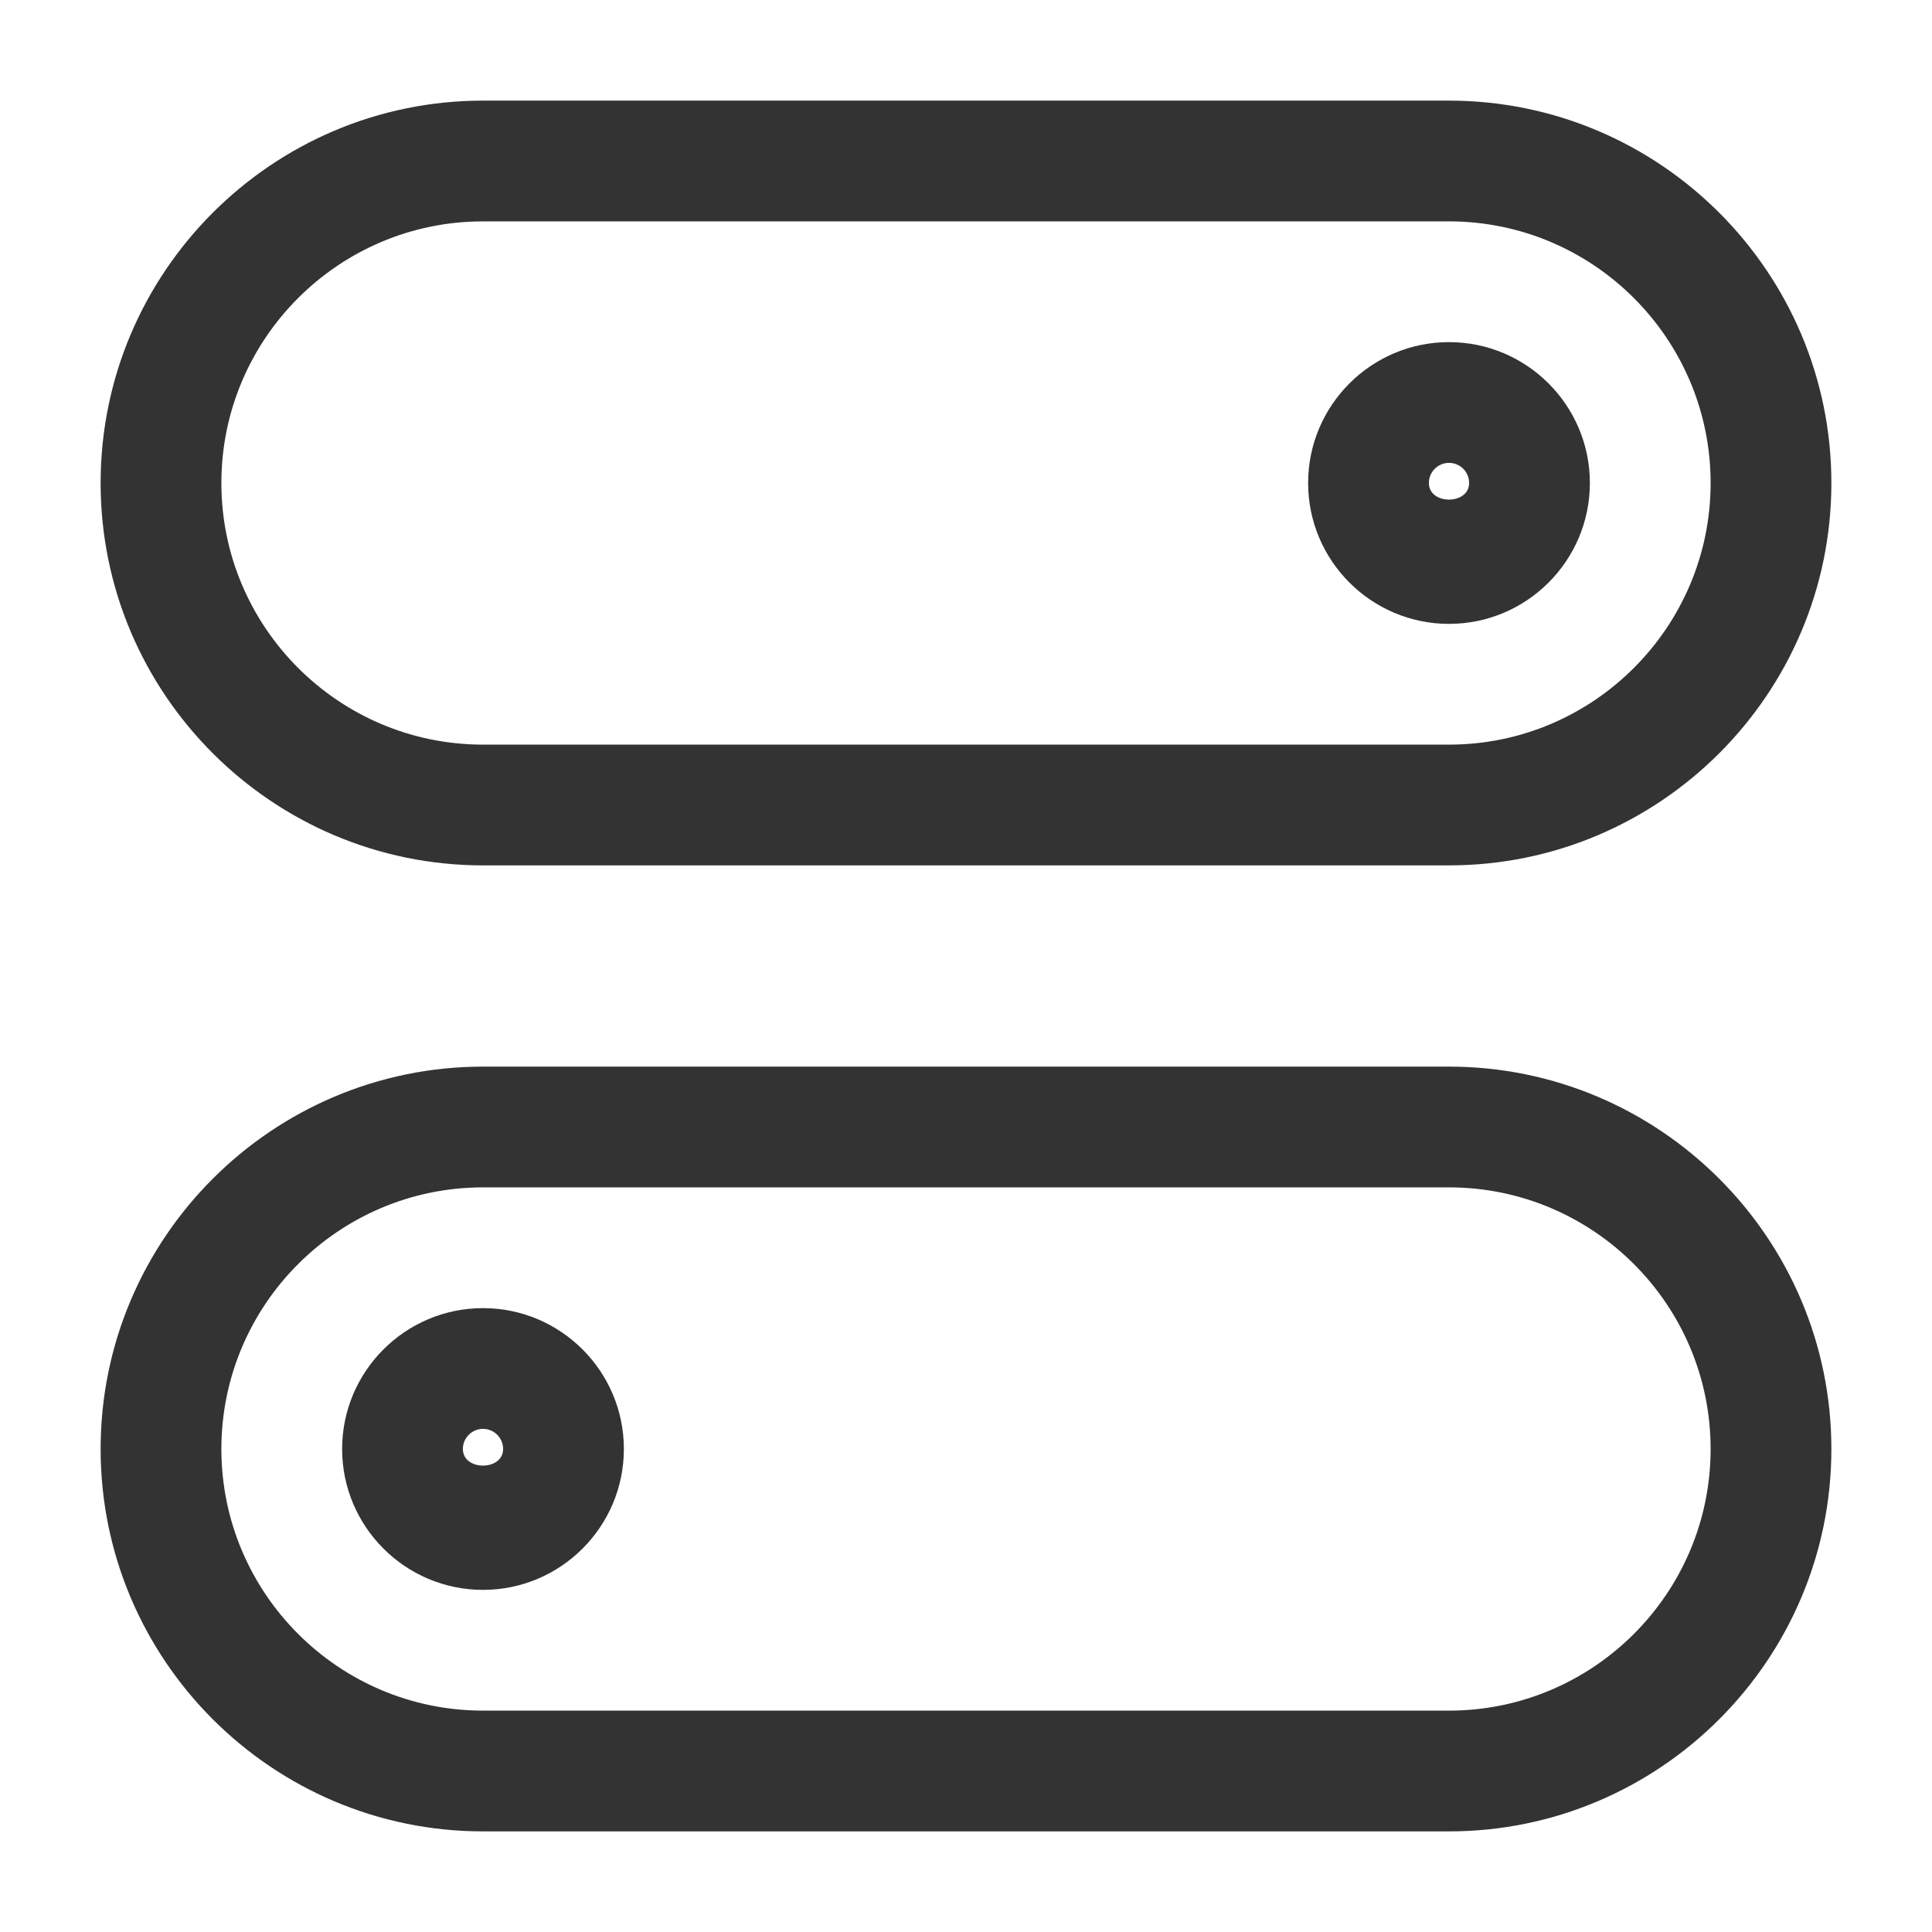 <?xml version="1.0" encoding="iso-8859-1"?>
<svg version="1.1" id="&#x56FE;&#x5C42;_1" xmlns="http://www.w3.org/2000/svg" xmlns:xlink="http://www.w3.org/1999/xlink" x="0px"
	 y="0px" viewBox="0 0 24 24" style="enable-background:new 0 0 24 24;" xml:space="preserve">
<path style="fill:#333333;" d="M18,10.75H6c-2.619,0-4.75-2.131-4.75-4.75S3.381,1.25,6,1.25h12c2.619,0,4.75,2.131,4.75,4.75
	S20.619,10.75,18,10.75z M6,2.75C4.208,2.75,2.75,4.208,2.75,6S4.208,9.25,6,9.25h12c1.792,0,3.25-1.458,3.25-3.25
	S19.792,2.75,18,2.75H6z"/>
<path style="fill:#333333;" d="M18,22.75H6c-2.619,0-4.75-2.131-4.75-4.75S3.381,13.25,6,13.25h12c2.619,0,4.75,2.131,4.75,4.75
	S20.619,22.75,18,22.75z M6,14.75c-1.792,0-3.25,1.458-3.25,3.25S4.208,21.25,6,21.25h12c1.792,0,3.25-1.458,3.25-3.25
	s-1.458-3.25-3.25-3.25H6z"/>
<path style="fill:#333333;" d="M18,7.75c-0.965,0-1.75-0.785-1.75-1.75S17.035,4.25,18,4.25S19.75,5.035,19.75,6
	S18.965,7.75,18,7.75z M18,5.75c-0.138,0-0.25,0.112-0.25,0.25c0,0.275,0.5,0.275,0.5,0C18.25,5.862,18.138,5.75,18,5.75z"/>
<path style="fill:#333333;" d="M6,19.75c-0.965,0-1.75-0.785-1.75-1.75S5.035,16.25,6,16.25S7.75,17.035,7.75,18
	S6.965,19.75,6,19.75z M6,17.75c-0.138,0-0.25,0.112-0.25,0.25c0,0.275,0.5,0.275,0.5,0C6.25,17.862,6.138,17.75,6,17.75z"/>
</svg>






